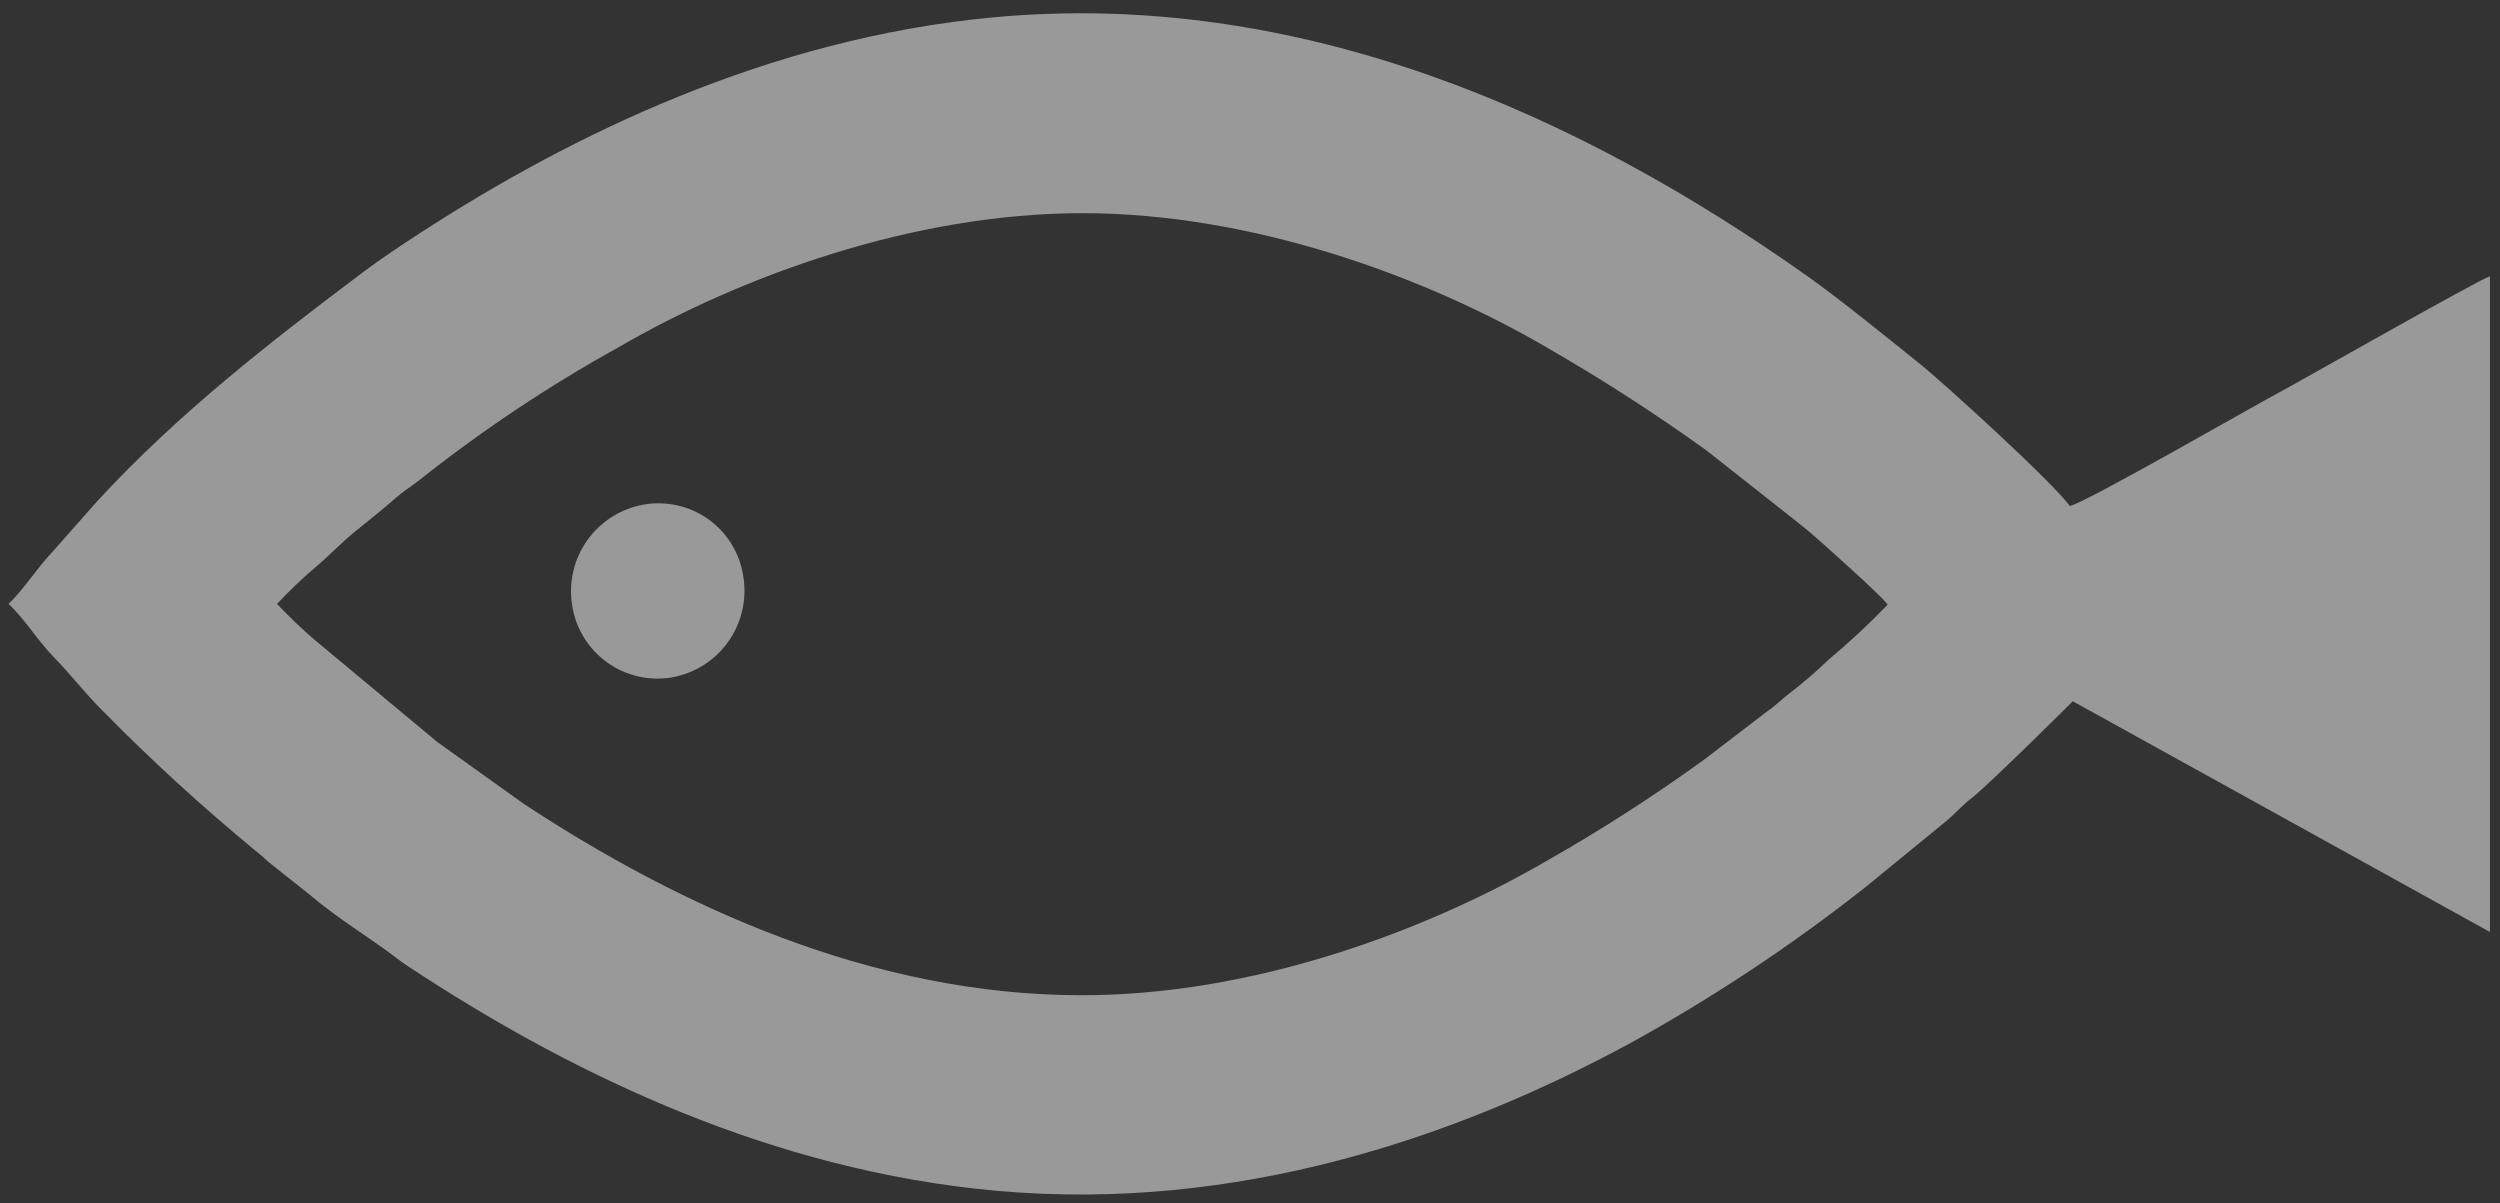 <svg width="160" height="77" viewBox="0 0 160 77" fill="none" xmlns="http://www.w3.org/2000/svg">
<rect x="0" y="0" width="160" height="77" fill="#333333" stroke="none"/>
<path opacity="0.5" fill-rule="evenodd" clip-rule="evenodd" d="M0.565 38.668C1.611 39.641 2.395 40.99 3.472 42.088C4.55 43.186 5.407 44.326 6.453 45.372C9.575 48.556 12.863 51.572 16.304 54.407C16.604 54.638 16.891 54.886 17.162 55.15L19.797 57.242C21.763 58.904 23.666 60.002 25.298 61.257C25.915 61.738 26.448 62.062 27.128 62.502C36.833 68.776 49.382 74.915 63.793 76.212C79.104 77.582 93.075 72.855 104.265 66.8C109.577 63.88 114.639 60.525 119.398 56.771L124.627 52.494C125.233 51.971 125.672 51.448 126.248 51.029C127.628 49.89 132.658 44.88 132.658 44.88L159.357 59.647V17.679C158.636 17.899 147.122 24.446 145.961 25.063C144.214 25.993 133.275 32.289 132.46 32.383C131.508 30.992 124.418 24.519 122.765 23.201C120.611 21.476 117.923 19.279 115.696 17.69C101.055 7.316 83.161 -0.726 63.532 1.114C49.215 2.453 36.551 8.644 26.929 14.887C25.654 15.713 24.378 16.56 23.196 17.449C17.214 21.946 11.41 26.464 6.286 32.007L3.315 35.364C2.374 36.357 1.485 37.758 0.534 38.668H0.565ZM17.716 38.668C18.493 37.834 19.317 37.045 20.184 36.305C21.031 35.604 21.815 34.757 22.715 34.025C23.614 33.293 24.472 32.624 25.35 31.85C25.789 31.463 26.229 31.191 26.741 30.804C30.786 27.586 35.092 24.711 39.615 22.208C47.395 17.69 58.439 13.632 69.326 13.643C80.212 13.653 91.287 17.732 98.995 22.239C102.506 24.258 105.912 26.454 109.201 28.817L114.587 33.063C115.047 33.429 115.487 33.774 115.884 34.109C116.626 34.747 120.475 38.177 120.81 38.7C119.615 39.938 118.355 41.111 117.034 42.214C116.215 43.008 115.349 43.751 114.441 44.441C114.002 44.776 113.625 45.173 113.154 45.487L109.055 48.624C105.796 50.981 102.41 53.156 98.911 55.139C91.13 59.647 80.087 63.715 69.2 63.694C55.793 63.694 43.463 57.984 33.539 51.458L27.996 47.495L20.121 40.938C19.29 40.224 18.497 39.467 17.747 38.668H17.716Z" fill="white"/>
<path opacity="0.5" fill-rule="evenodd" clip-rule="evenodd" d="M41.172 32.299C39.725 32.56 38.438 33.377 37.586 34.575C36.734 35.773 36.384 37.258 36.613 38.71C36.72 39.442 36.974 40.146 37.358 40.778C37.743 41.411 38.251 41.959 38.852 42.391C39.453 42.824 40.135 43.131 40.857 43.294C41.579 43.457 42.326 43.474 43.055 43.343C44.5 43.072 45.782 42.247 46.627 41.043C47.471 39.839 47.811 38.352 47.572 36.901C47.466 36.173 47.215 35.474 46.833 34.845C46.451 34.217 45.946 33.671 45.349 33.242C44.752 32.813 44.074 32.508 43.356 32.346C42.639 32.184 41.896 32.168 41.172 32.299" fill="white"/>
</svg>
